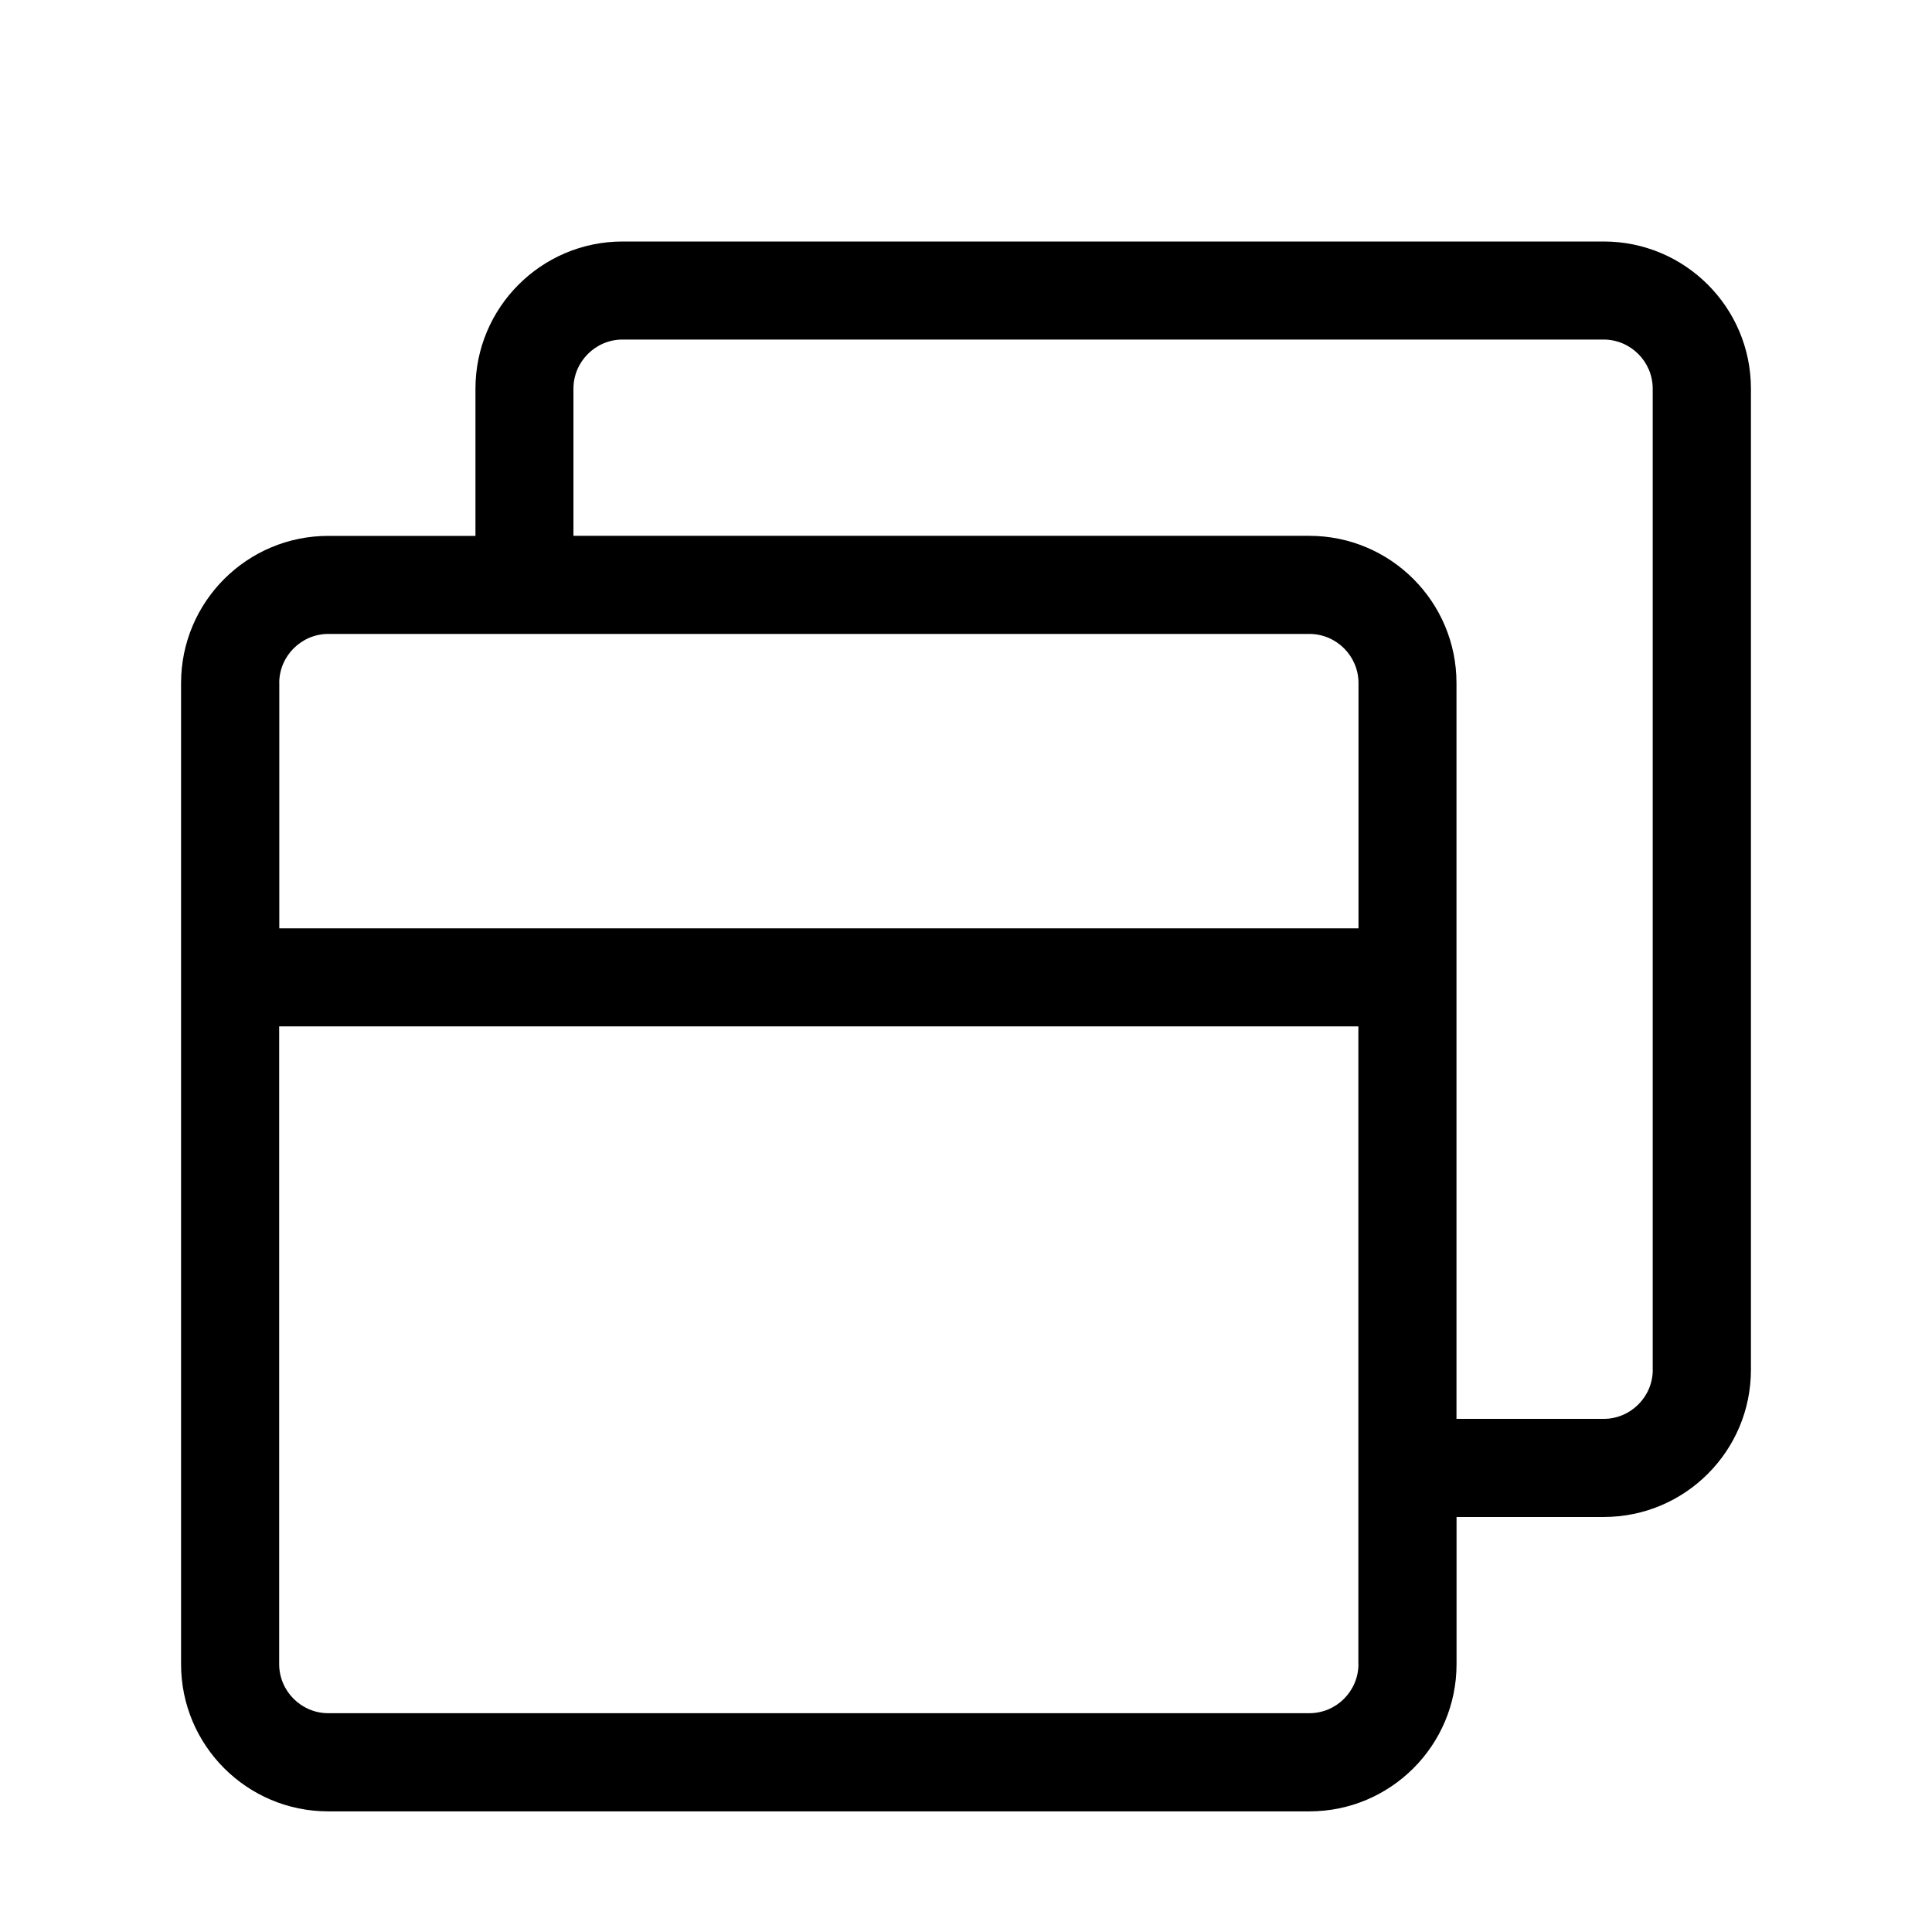 <!-- Generated by IcoMoon.io -->
<svg version="1.1" xmlns="http://www.w3.org/2000/svg" width="32" height="32" viewBox="0 0 32 32">
    <title>window-restore</title>
    <path d="M26.563 4h-16.25c-1.346 0-2.438 1.092-2.438 2.438v2.438h-2.438c-1.346 0-2.438 1.092-2.438 2.438v16.25c0 1.346 1.092 2.438 2.438 2.438h16.25c1.346 0 2.438-1.092 2.438-2.438v-2.438h2.438c1.346 0 2.438-1.092 2.438-2.438v-16.25c0-1.346-1.092-2.438-2.438-2.438zM4.625 11.313c0-0.447 0.366-0.813 0.813-0.813h16.25c0.447 0 0.813 0.366 0.813 0.813v4.063h-17.875v-4.063zM22.5 27.563c0 0.447-0.366 0.813-0.813 0.813h-16.25c-0.447 0-0.813-0.366-0.813-0.813v-10.563h17.875v10.563zM27.375 22.688c0 0.447-0.366 0.813-0.813 0.813h-2.438v-12.188c0-1.346-1.092-2.438-2.438-2.438h-12.188v-2.438c0-0.447 0.366-0.813 0.813-0.813h16.25c0.447 0 0.813 0.366 0.813 0.813v16.25z"></path>
</svg>
